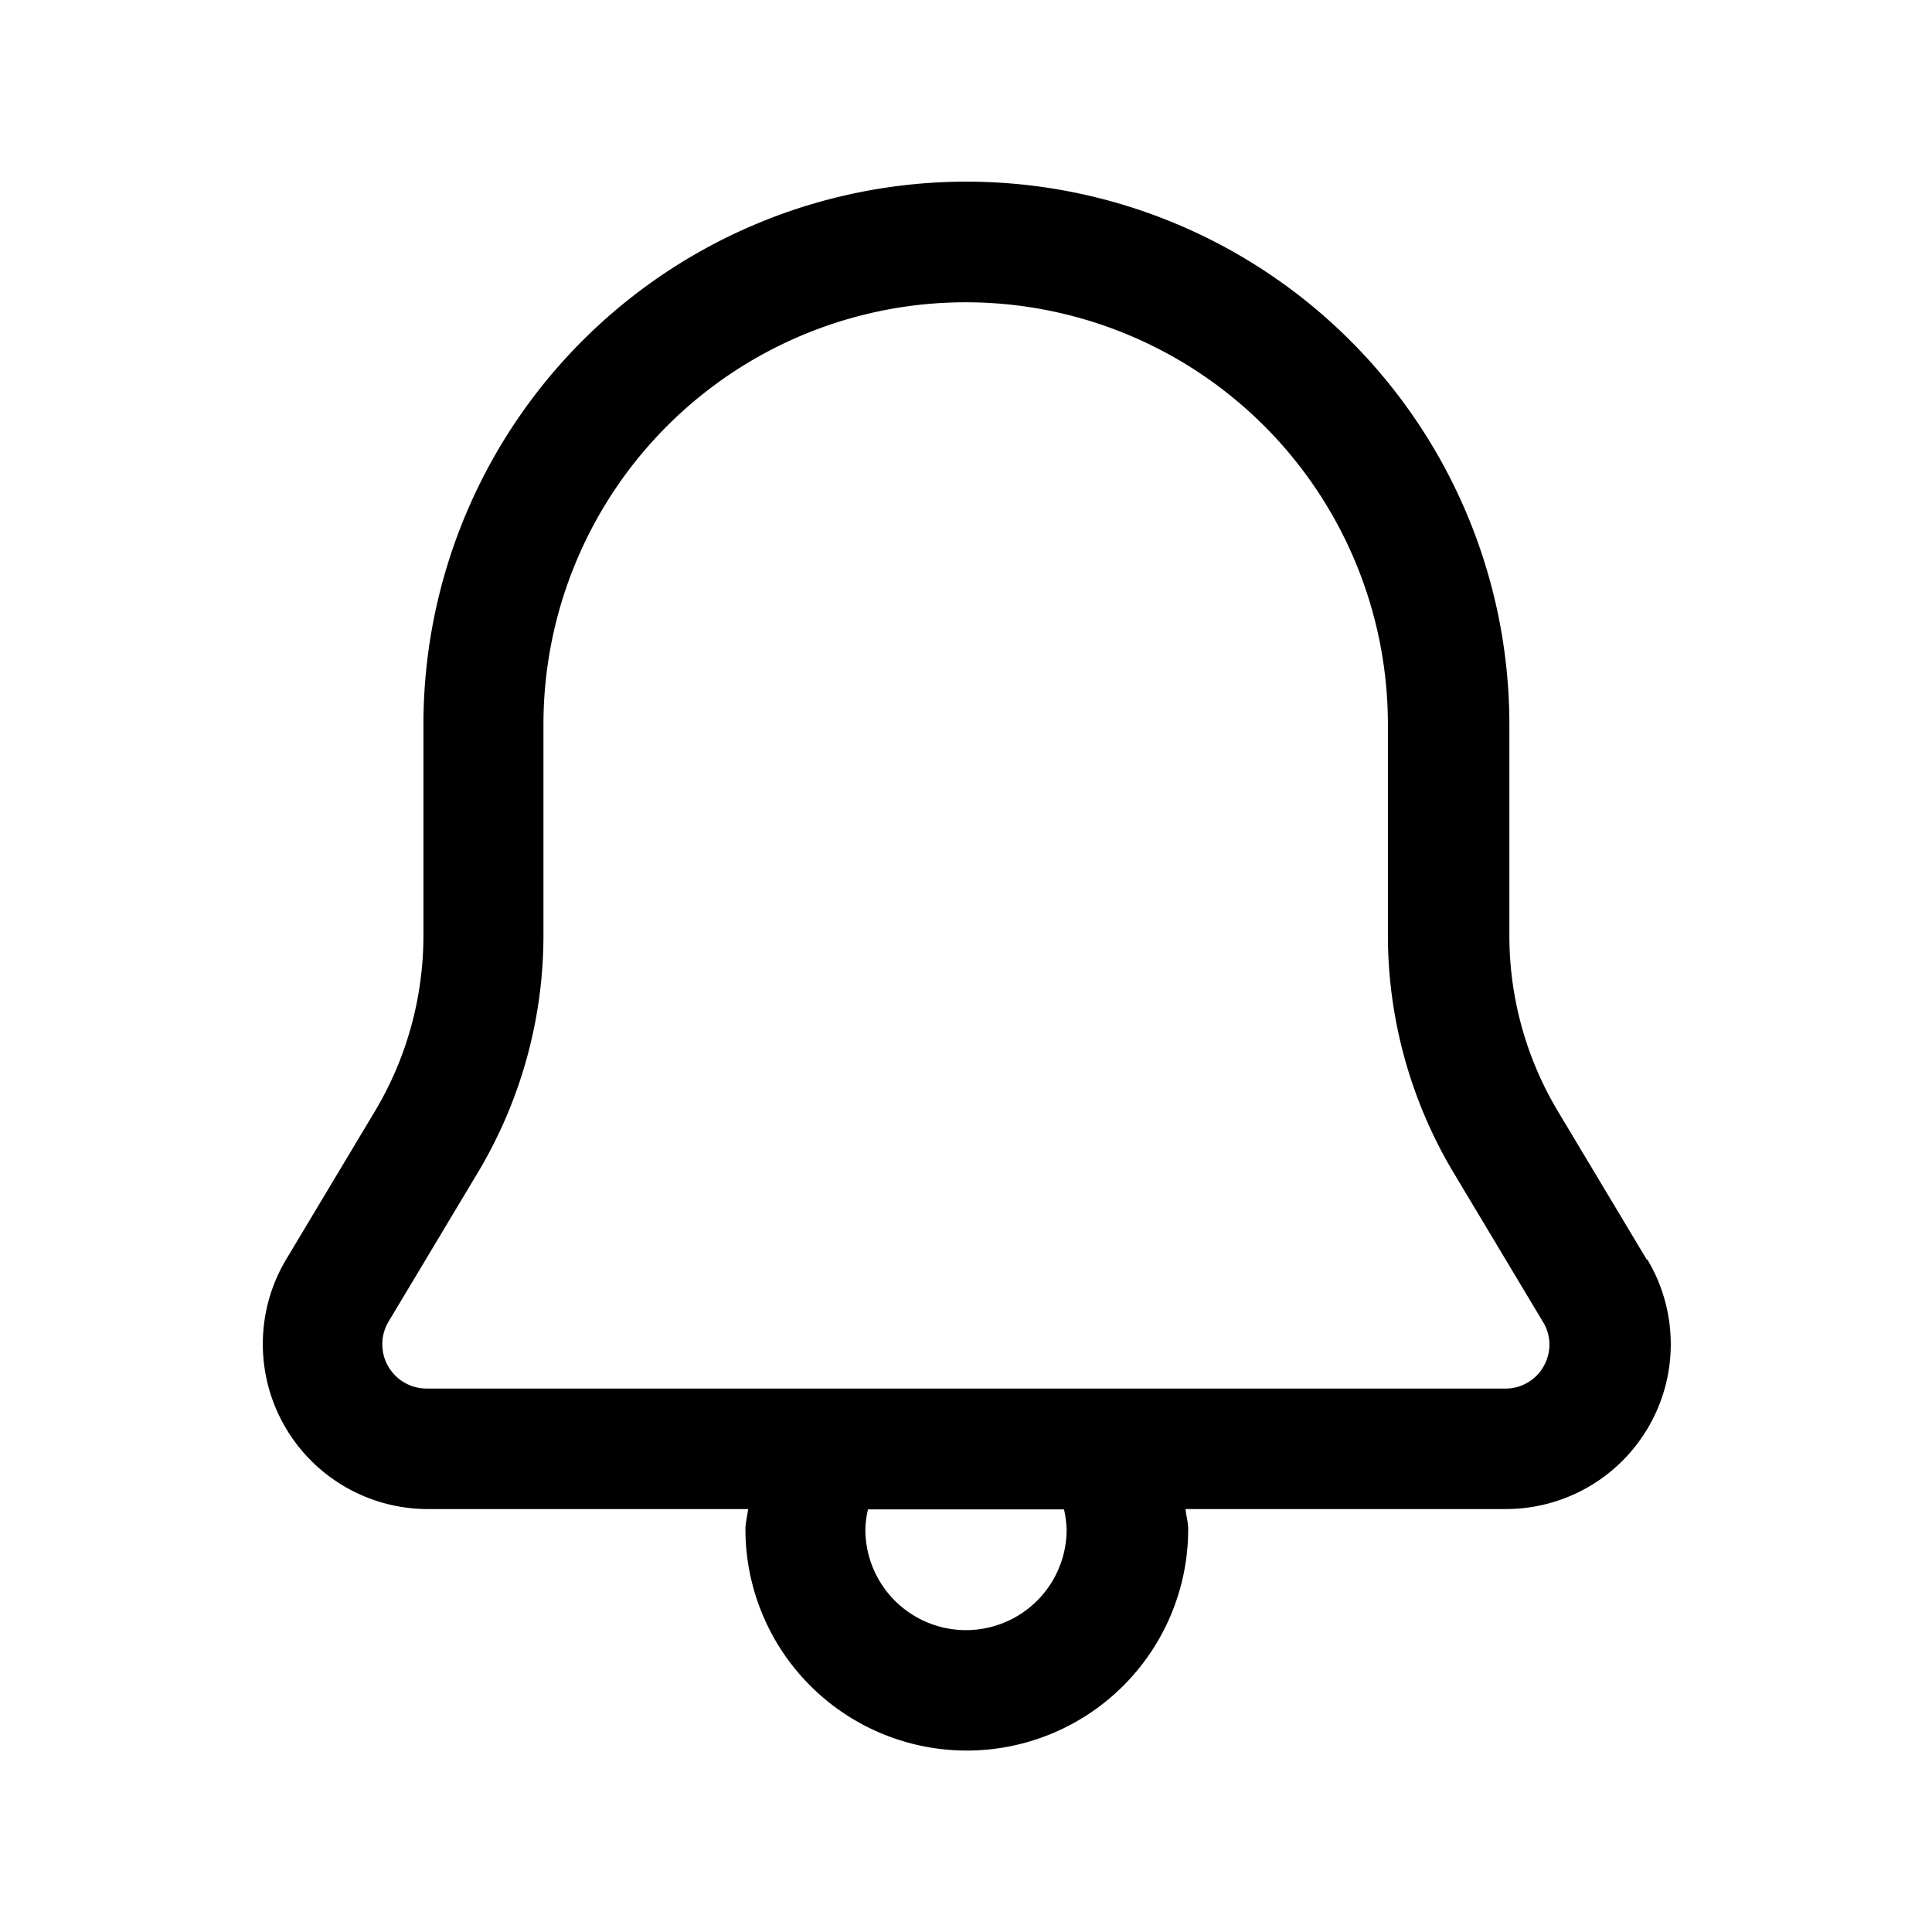 <svg class="icon" width="64px" height="64.00px" viewBox="0 0 1024 1024" version="1.1" xmlns="http://www.w3.org/2000/svg"><path d="M0 0h1024v1024H0z" fill="currentColor" fill-opacity="0" /><path d="M872.789 667.563L825.6 588.8a181.077 181.077 0 0 1-25.6-93.184V383.531a287.787 287.787 0 0 0-575.573 0v112.085a181.461 181.461 0 0 1-25.6 93.184l-47.189 78.763a87.467 87.467 0 0 0 75.051 132.267h169.813c-0.341 3.584-1.408 7.04-1.408 10.667a117.333 117.333 0 1 0 234.667 0c0-3.627-1.067-7.083-1.408-10.667h169.813a87.381 87.381 0 0 0 74.965-132.267h-0.341zM565.333 810.667a53.333 53.333 0 0 1-106.667 0c0.085-3.584 0.555-7.168 1.408-10.667h103.851c0.853 3.499 1.28 7.083 1.408 10.667z m252.885-86.613a23.083 23.083 0 0 1-20.48 11.904H226.133a23.467 23.467 0 0 1-20.181-35.499l47.189-78.763a244.992 244.992 0 0 0 34.901-126.08V383.531a223.787 223.787 0 0 1 447.573 0v112.085c0 44.373 12.075 87.979 34.901 126.08l47.189 78.763c4.523 7.168 4.693 16.213 0.512 23.595z" fill="currentColor" /></svg>